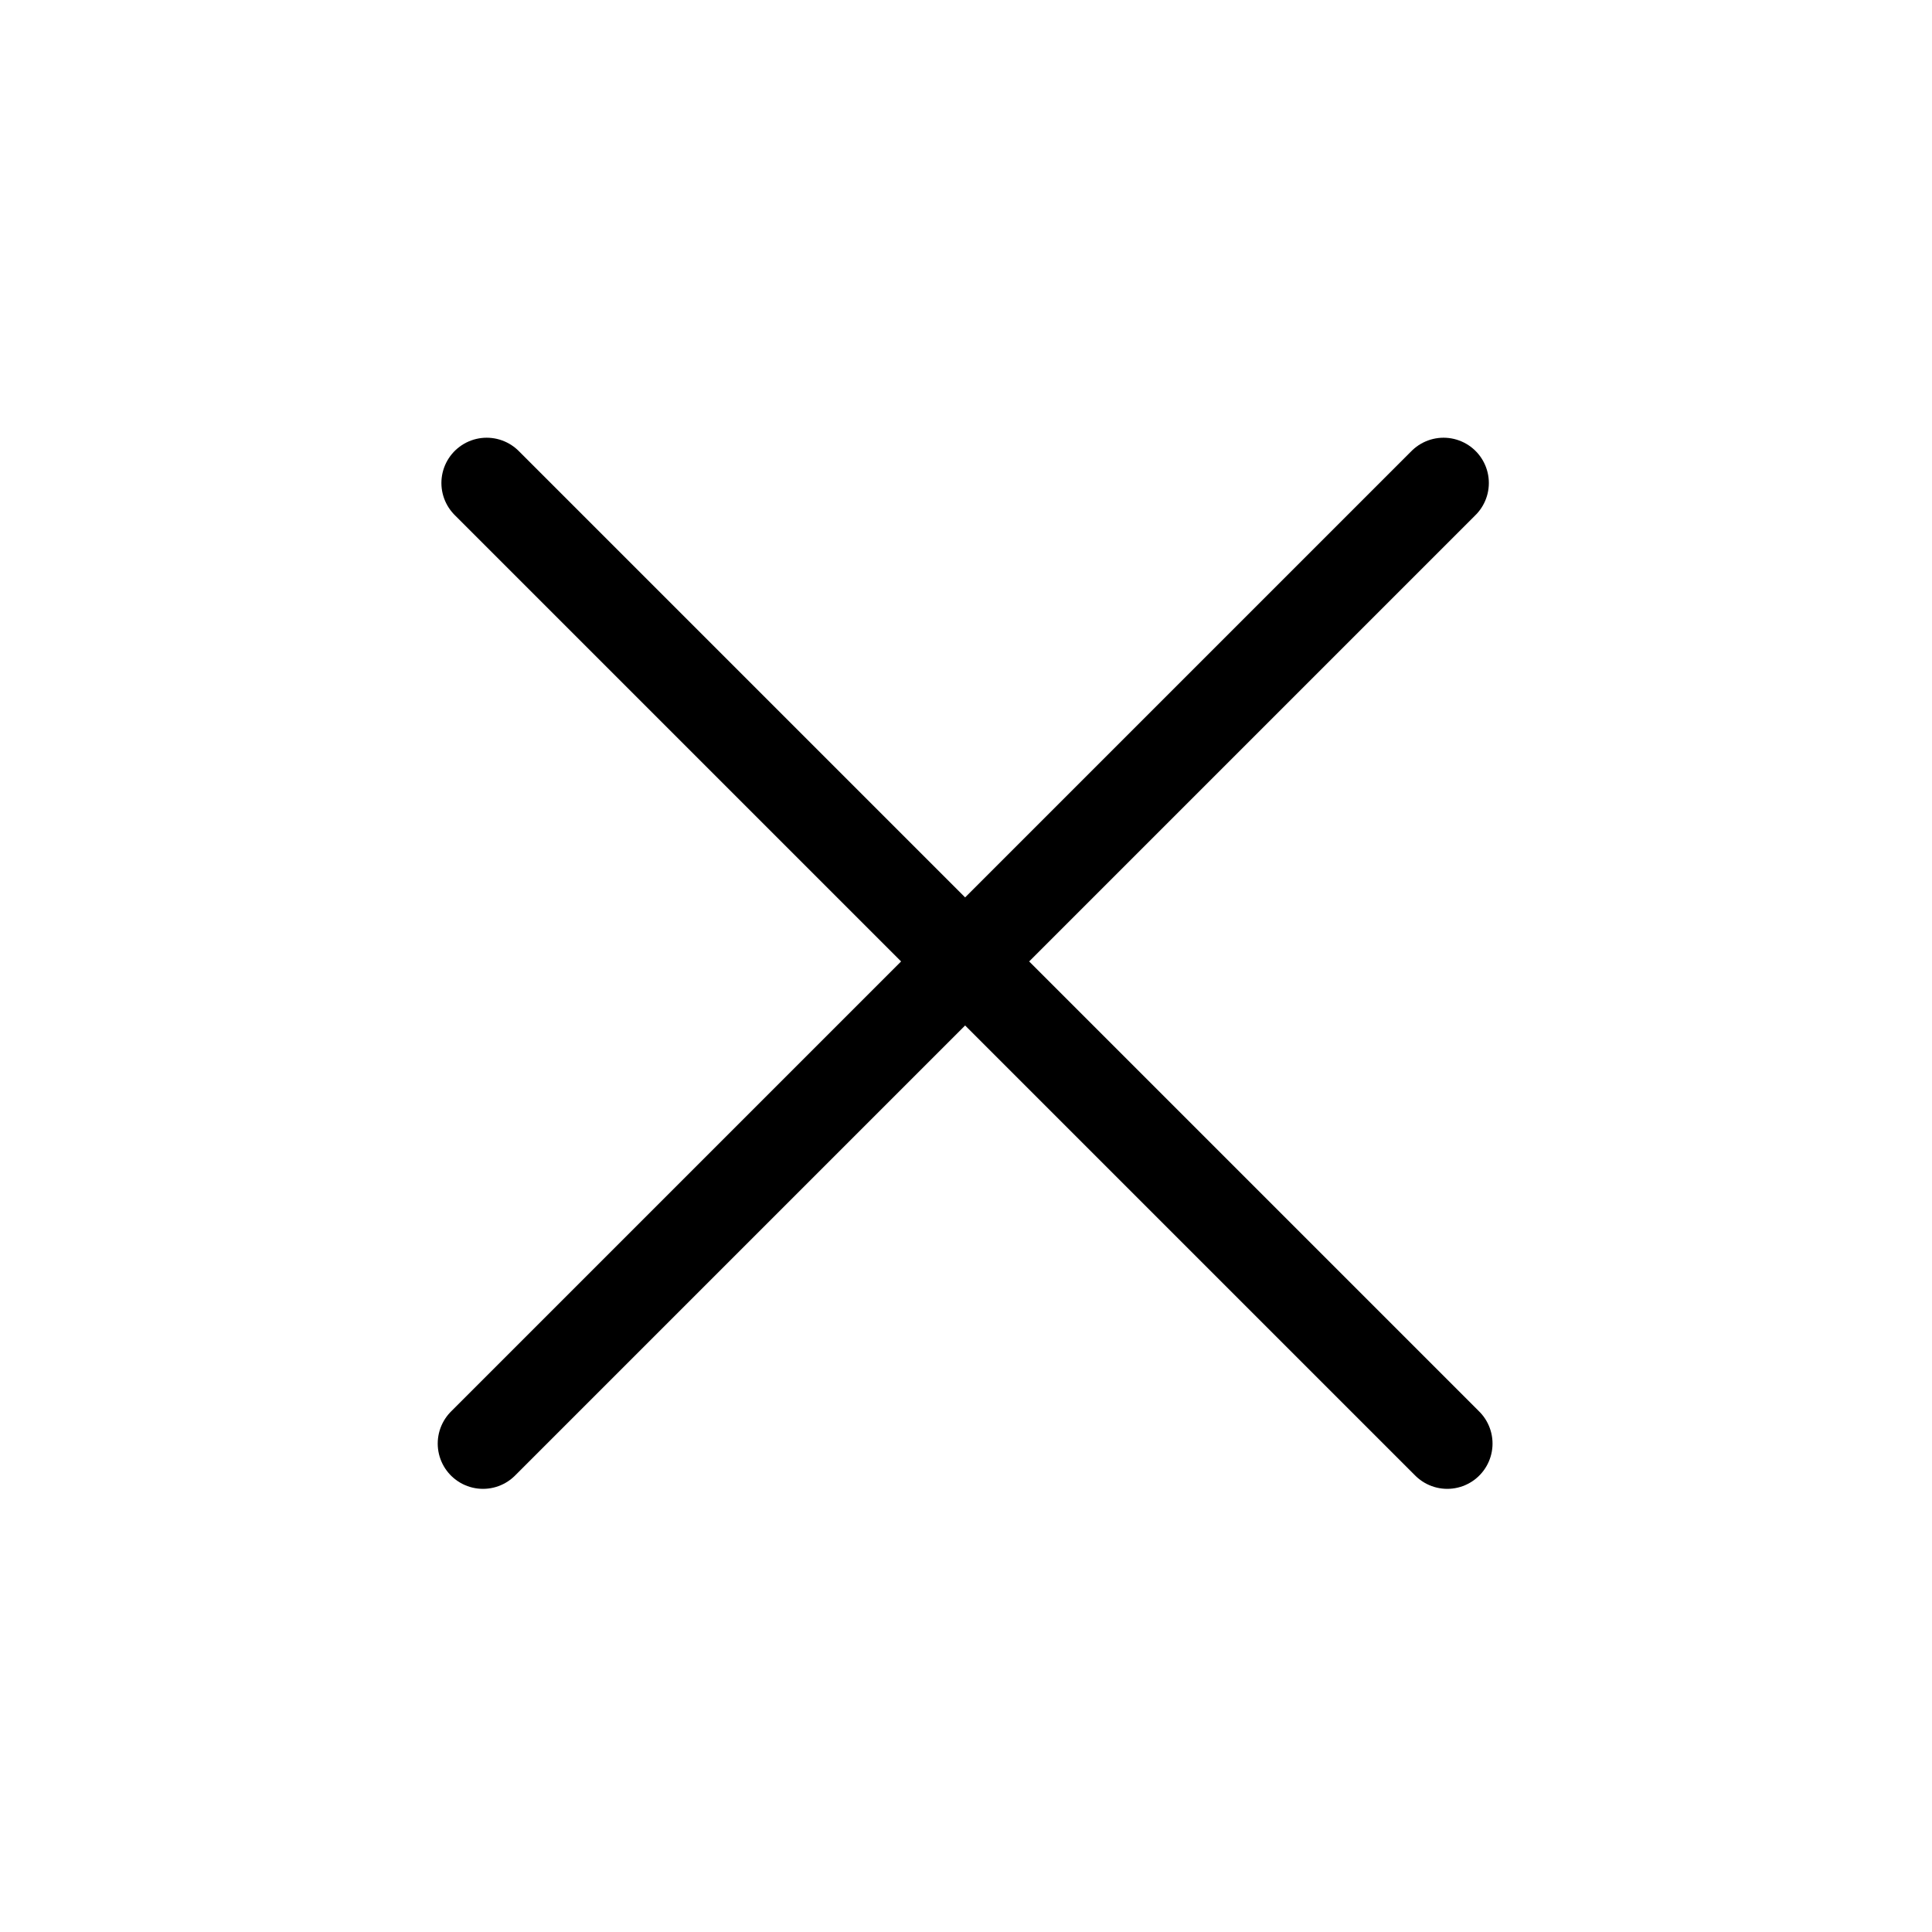<svg xmlns="http://www.w3.org/2000/svg" width="32" height="32" viewBox="0 0 32 32" fill="none"><path stroke="currentColor" stroke-linecap="round" stroke-width="1.5" d="m8.061 8 15.91 15.91M8 23.91 23.91 8"/></svg>